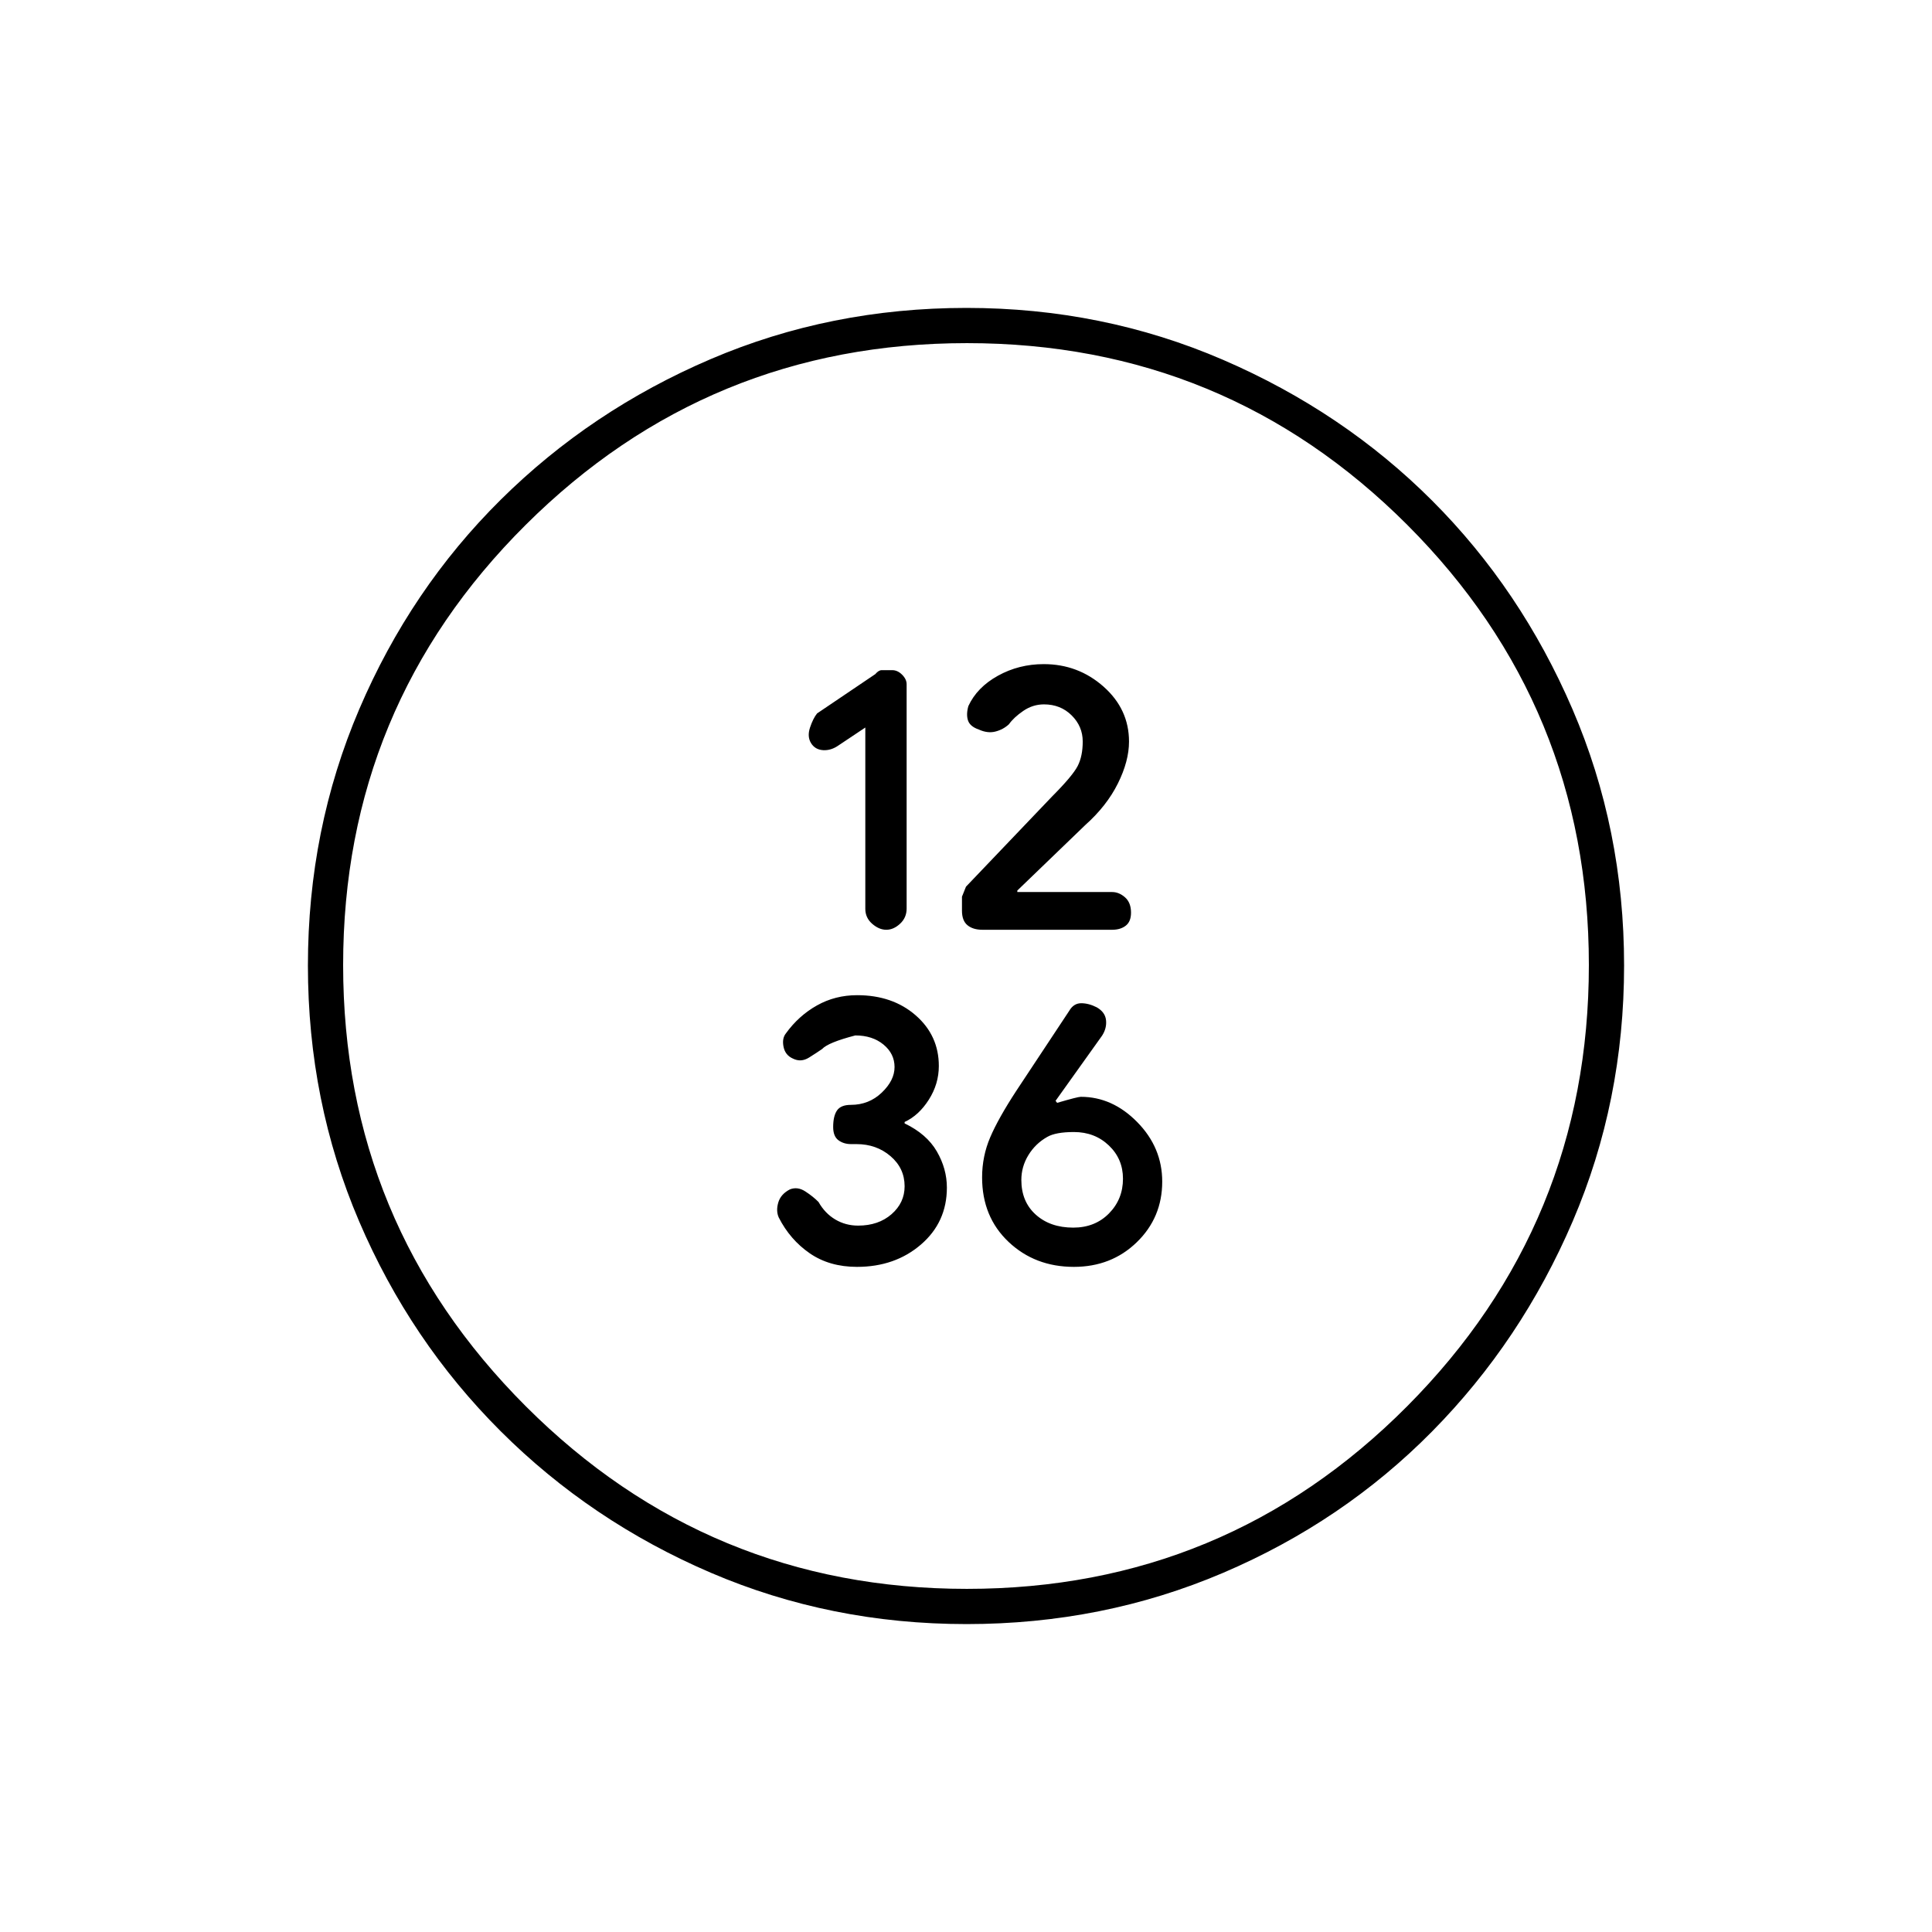 <svg xmlns="http://www.w3.org/2000/svg" height="20" viewBox="0 -960 960 960" width="20"><path d="M429.97-598.5v90.09q0 4.46 3.42 7.44 3.41 2.97 7.01 2.97 3.6 0 6.85-3.01 3.25-3.01 3.25-7.53V-620q0-2.5-2.25-4.75t-4.89-2.25h-5.26q-1.5 0-3.18 1.97L406-605.5q-2 2.5-3.5 7t.5 7.75q2 3.25 6 3.5t7.78-2.45l13.19-8.8Zm88.76-11.5q8.26 0 13.76 5.46 5.51 5.46 5.51 12.98 0 7.29-2.5 12.17-2.5 4.89-12.81 15.24l-42.7 44.74-1.99 4.97v6.96q0 4.98 2.75 7.23t7.45 2.25h64.42q4.16 0 6.77-2.04 2.61-2.04 2.61-6.46 0-5-2.99-7.63-2.99-2.62-6.4-2.62H505.5v-.75l33.8-32.57q10.65-9.51 16.17-20.63 5.53-11.12 5.53-20.8 0-16.09-12.63-27.3-12.64-11.2-29.74-11.2-12.33 0-22.73 5.75t-14.72 15.08Q480-605 481-602t5.37 4.5q4.37 2 8.25 1t6.71-3.62q2.44-3.44 7.16-6.66 4.73-3.22 10.24-3.22Zm-92.89 279.5q18.88 0 31.77-11.09t12.89-28.3q0-9.36-5-17.99-5-8.62-16-13.91v-.71q7.04-3.24 12.02-11.06 4.98-7.82 4.98-16.76 0-15.12-11.48-25.15-11.49-10.03-29.11-10.03-10.91 0-19.98 5.1-9.08 5.1-15.43 13.9-2 2.5-1.16 6.66.84 4.16 4.66 5.84 4 2 8-.5t6.5-4.25q3-3.25 16.5-6.75 8.5 0 14 4.53 5.5 4.54 5.5 11.18t-6.37 12.72q-6.36 6.07-15.35 6.07-4.97 0-6.88 2.79-1.9 2.79-1.9 8.21 0 4.62 2.59 6.56 2.6 1.94 6.31 1.94h2.72q9.88 0 16.88 5.99 7 5.99 7 14.96 0 8.21-6.5 13.88T426.39-351q-6.22 0-11.35-3.05t-8.32-8.69q-2.72-2.76-6.58-5.26-3.85-2.5-7.64-1-4.55 2.35-5.77 6.5-1.23 4.16.22 7.45 5.61 11.05 15.4 17.8t23.49 6.75Zm107.76 0q18.65 0 31.27-12.25Q577.5-355 577.5-372.88q0-16.89-12.36-29.5Q552.78-415 537.04-415q-1.54 0-11.75 3l-.79-1 23.12-32.39q2.38-3.68 1.96-7.67-.41-3.99-4.58-6.39-4-2.05-7.75-2.05t-5.94 3.75l-26.32 39.78q-8.95 13.7-12.97 23.12-4.02 9.42-4.02 19.9 0 19.6 13.14 32.03 13.15 12.42 32.46 12.42Zm-.3-19.5q-11.46 0-18.63-6.45-7.17-6.44-7.17-17.25 0-6.58 3.5-12.32 3.5-5.73 9.37-9.05 4.2-2.43 13.27-2.43 10.34 0 17.35 6.68 7.01 6.67 7.01 16.52 0 10.19-6.95 17.25-6.94 7.05-17.75 7.05Zm-53.06 197q-67.52 0-127.06-25.52-59.53-25.53-104.43-70.35-44.9-44.83-70.32-104.29Q153-412.62 153-480.22q0-67.69 25.52-127.41 25.53-59.72 70.35-104.12 44.83-44.4 104.29-69.82Q412.62-807 480.22-807q67.69 0 127.42 25.76 59.73 25.77 103.91 69.93 44.18 44.17 69.82 103.75Q807-547.98 807-480.24q0 67.52-25.52 127.06-25.53 59.53-69.85 104.43-44.33 44.9-103.96 70.32Q548.04-153 480.24-153Zm.24-17.5q128.47 0 218.75-90.75Q789.5-352 789.5-480.48q0-128.47-90.27-218.75-90.28-90.27-218.75-90.27-128.48 0-219.23 90.27-90.75 90.28-90.75 218.75 0 128.48 90.75 219.23t219.23 90.75ZM480-480Z"/></svg>